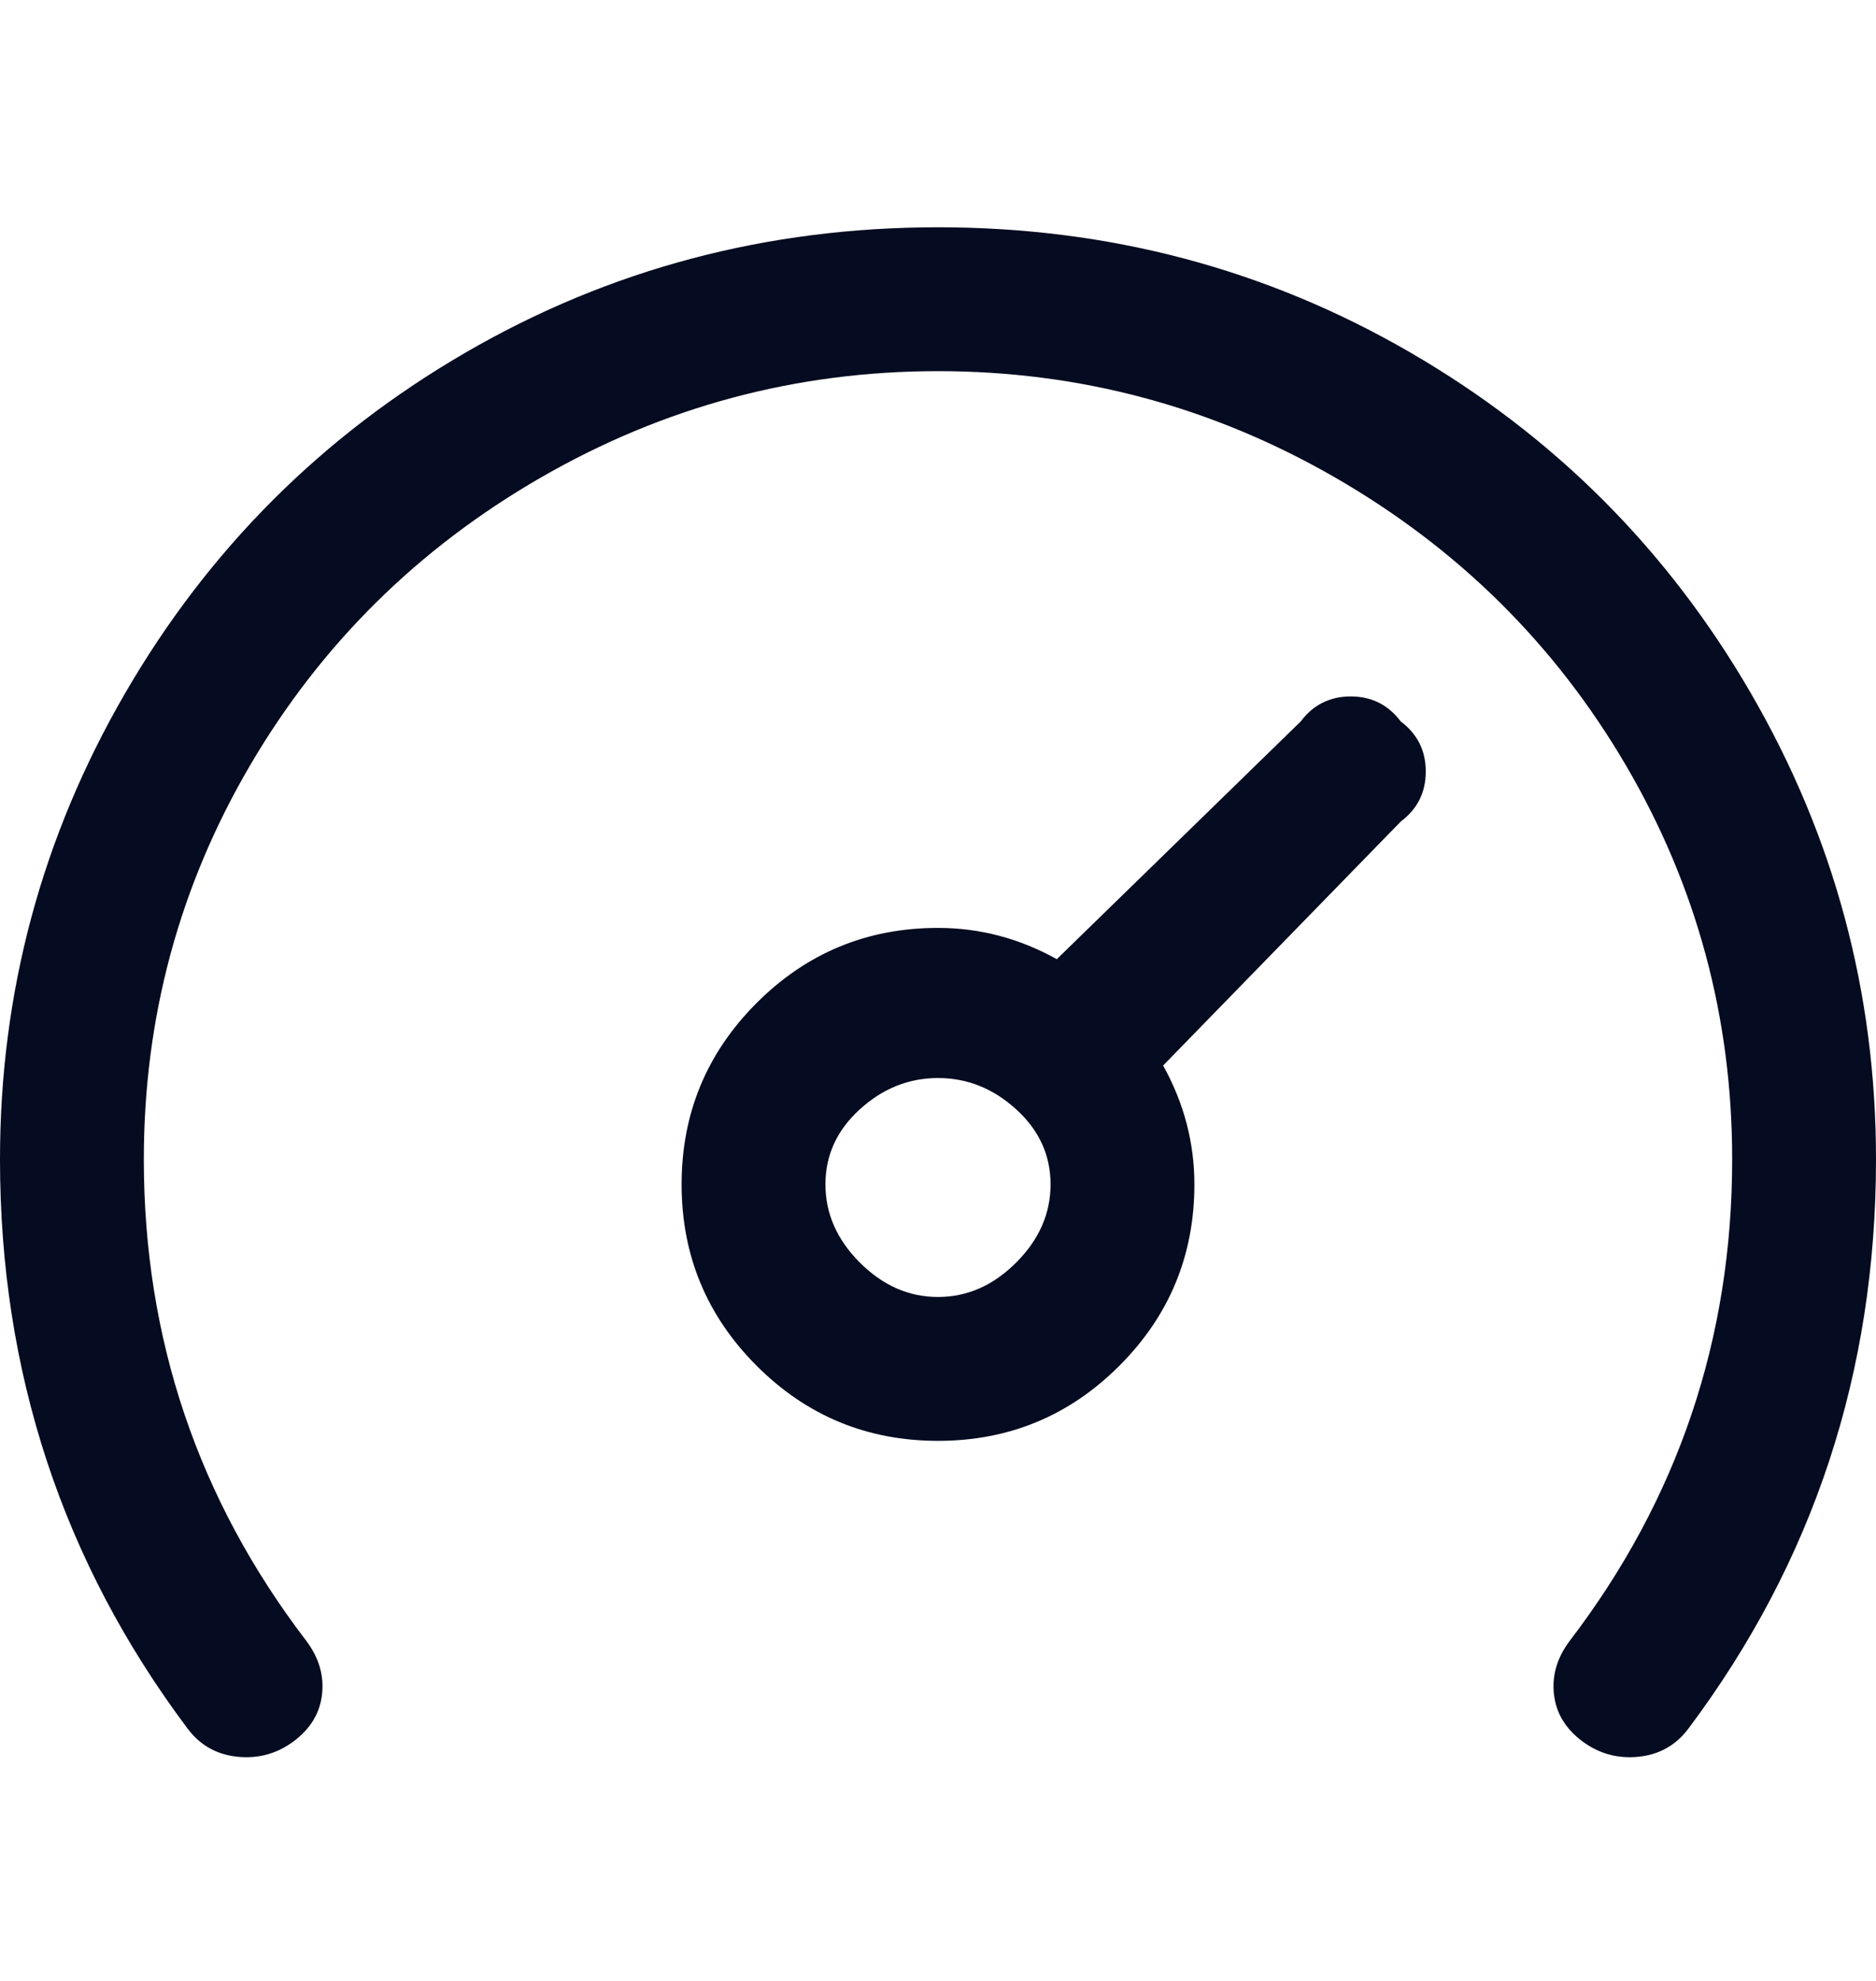 <svg width="18" height="19" viewBox="0 0 18 19" fill="none" xmlns="http://www.w3.org/2000/svg">
<g id="Icon" clip-path="url(#clip0_47_130)">
<path id="Vector" d="M18 11.12C18 13.16 17.4 14.98 16.2 16.58C16.08 16.74 15.92 16.83 15.72 16.85C15.52 16.87 15.34 16.82 15.18 16.7C15.02 16.58 14.93 16.43 14.91 16.25C14.89 16.07 14.94 15.9 15.06 15.74C16.1 14.38 16.62 12.84 16.62 11.12C16.62 9.76 16.28 8.5 15.6 7.34C14.92 6.18 13.99 5.26 12.81 4.58C11.63 3.9 10.36 3.56 9 3.56C7.64 3.56 6.37 3.9 5.19 4.58C4.01 5.26 3.08 6.18 2.4 7.34C1.72 8.5 1.38 9.76 1.38 11.12C1.38 12.84 1.9 14.38 2.94 15.74C3.06 15.9 3.11 16.07 3.09 16.25C3.07 16.43 2.98 16.58 2.82 16.7C2.66 16.82 2.48 16.87 2.28 16.85C2.08 16.83 1.92 16.74 1.8 16.58C0.6 14.98 0 13.16 0 11.12C0 9.52 0.4 8.03 1.2 6.65C2 5.27 3.09 4.18 4.47 3.38C5.85 2.58 7.36 2.18 9 2.18C10.64 2.18 12.15 2.58 13.53 3.38C14.91 4.18 16 5.27 16.8 6.65C17.6 8.03 18 9.52 18 11.12ZM13.44 6.92C13.6 7.04 13.68 7.2 13.68 7.4C13.68 7.6 13.6 7.76 13.44 7.88L11.16 10.22C11.36 10.58 11.46 10.96 11.46 11.36C11.46 12.04 11.22 12.62 10.74 13.1C10.26 13.58 9.68 13.82 9 13.82C8.32 13.82 7.74 13.58 7.26 13.1C6.78 12.62 6.54 12.04 6.54 11.36C6.54 10.68 6.78 10.1 7.26 9.62C7.74 9.14 8.32 8.9 9 8.9C9.4 8.9 9.78 9 10.14 9.2L12.48 6.92C12.6 6.76 12.76 6.68 12.96 6.68C13.16 6.68 13.32 6.76 13.44 6.92ZM10.08 11.36C10.08 11.08 9.97 10.84 9.75 10.64C9.53 10.44 9.28 10.34 9 10.34C8.72 10.34 8.47 10.44 8.25 10.64C8.03 10.84 7.92 11.08 7.92 11.36C7.92 11.64 8.03 11.89 8.25 12.11C8.47 12.33 8.72 12.44 9 12.44C9.28 12.44 9.53 12.33 9.75 12.11C9.97 11.89 10.08 11.64 10.08 11.36Z" fill="#050B20"/>
</g>
<defs>
<clipPath id="clip0_47_130">
<rect width="18" height="18" fill="white" transform="matrix(1 0 0 -1 0 18.5)"/>
</clipPath>
</defs>
</svg>
